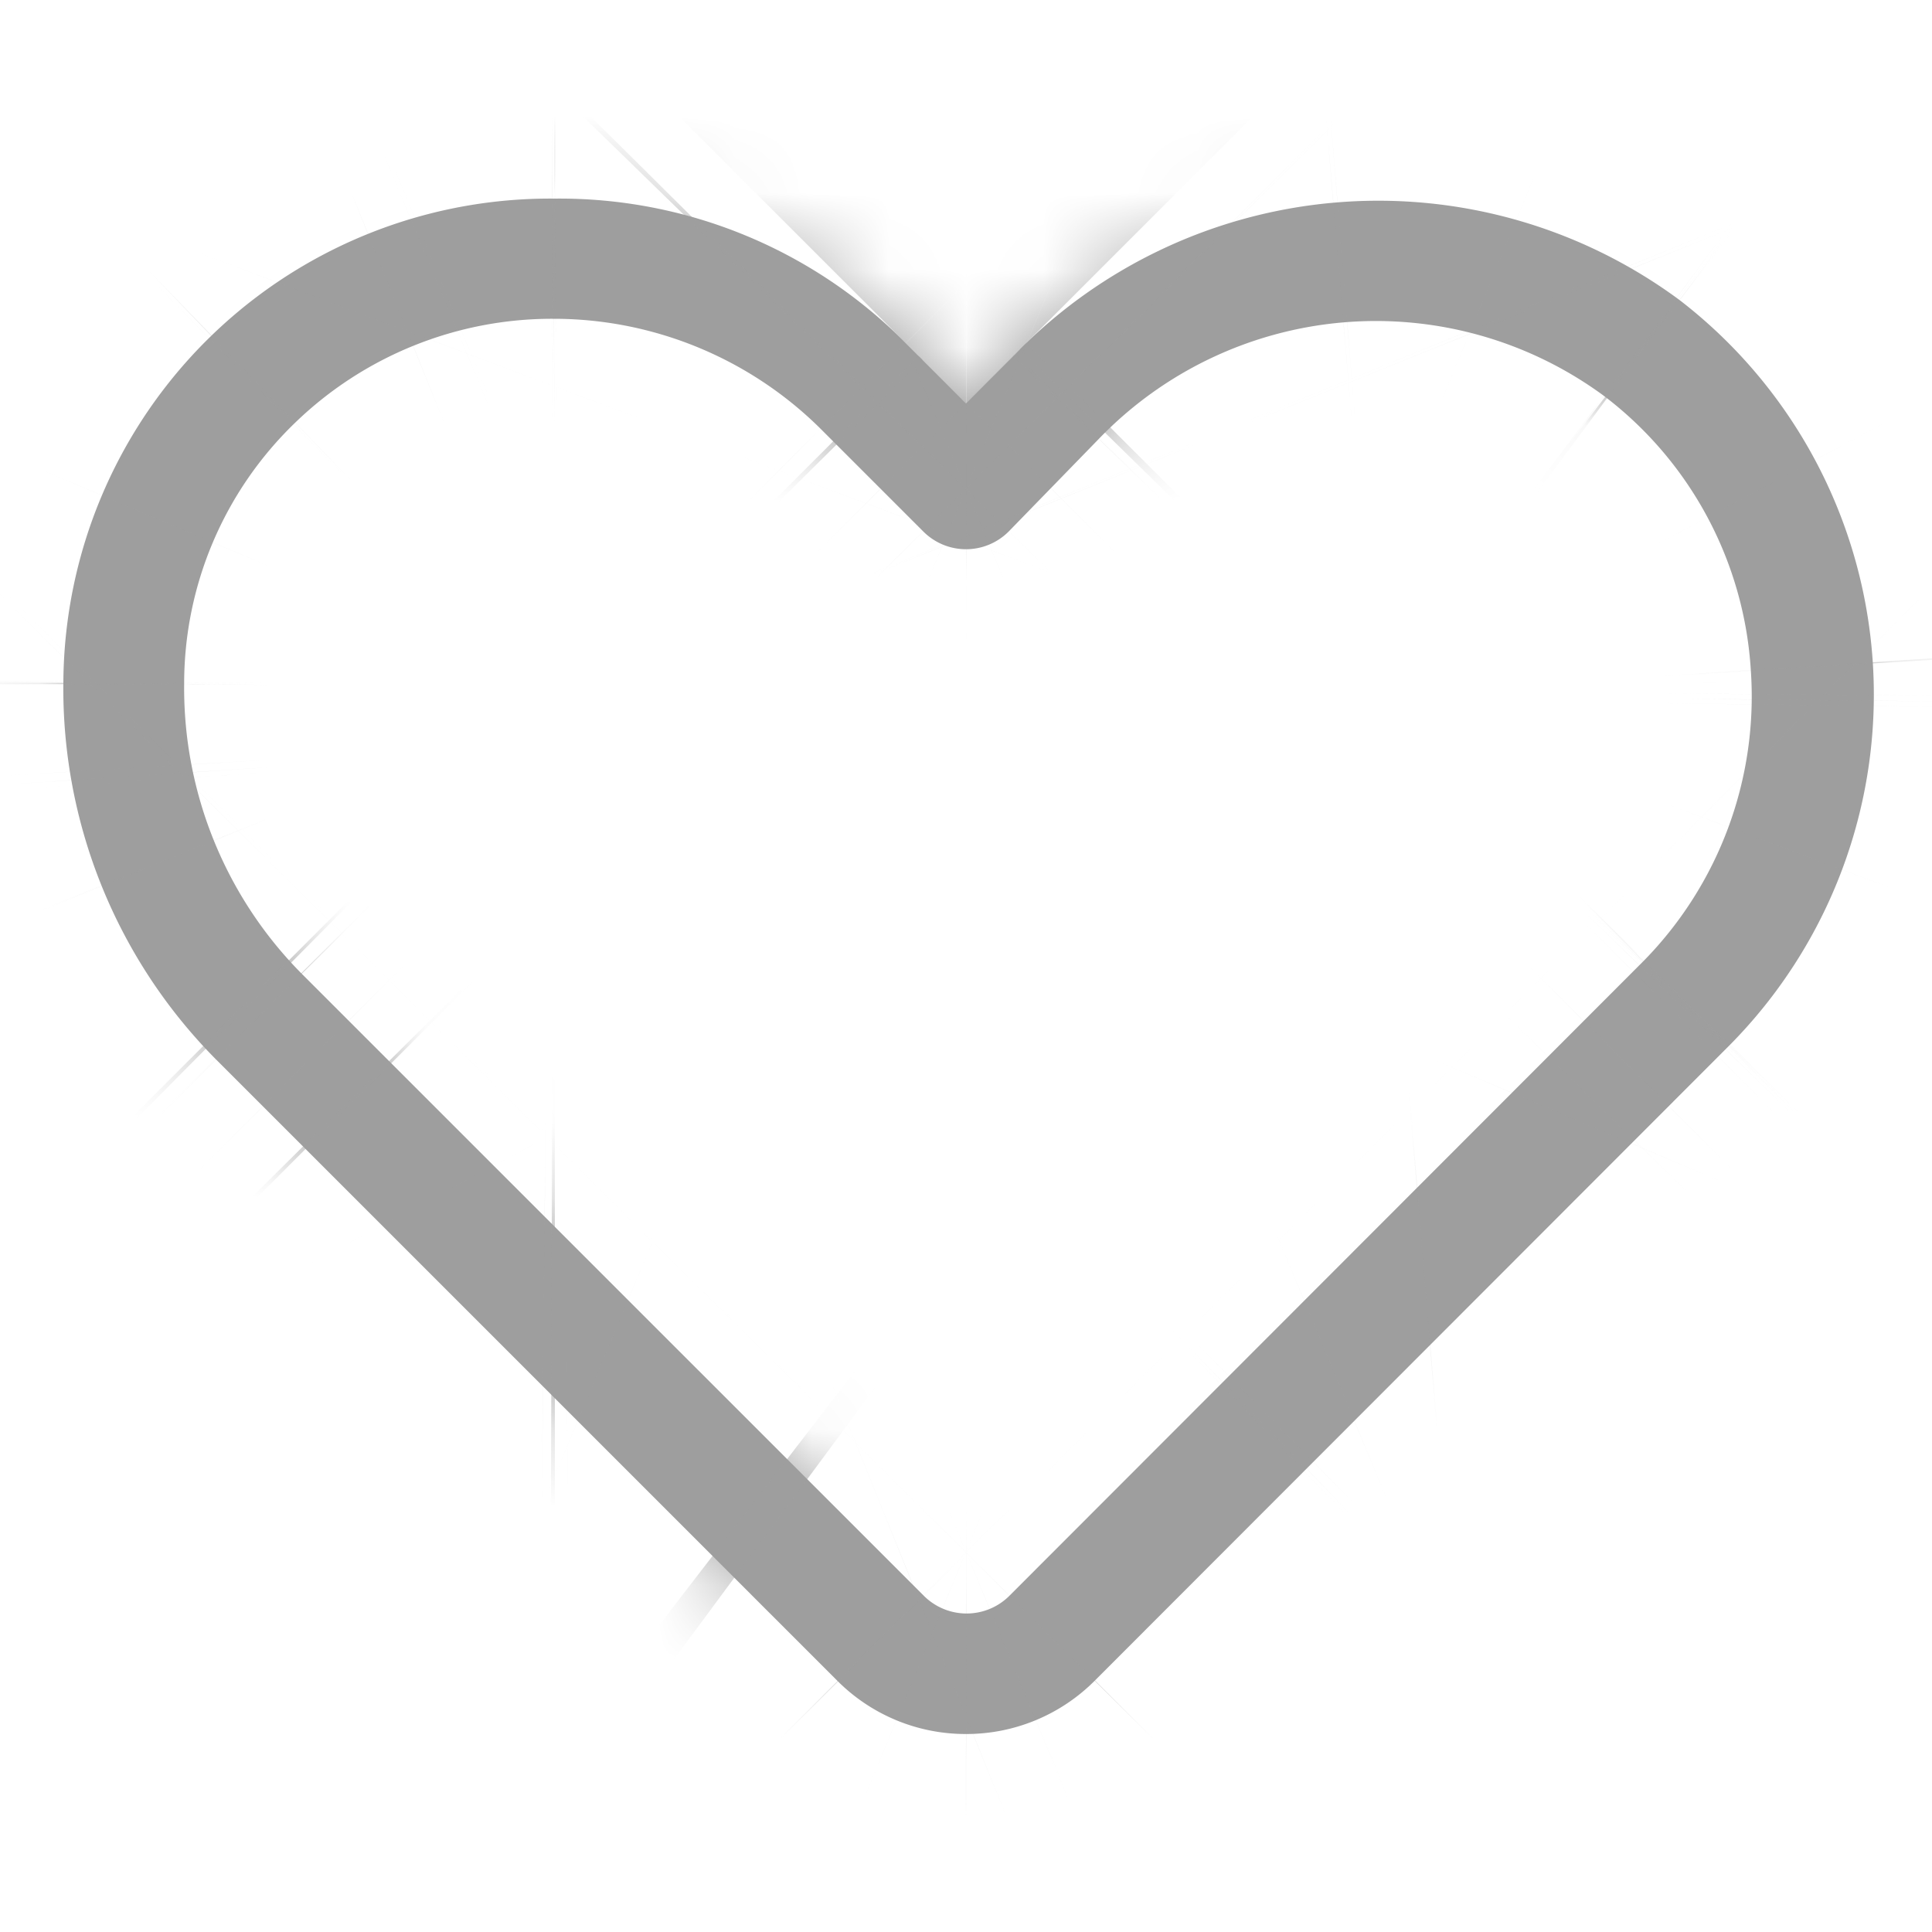 <svg xmlns="http://www.w3.org/2000/svg" width="25" height="25" fill="none"><mask id="a" fill="#fff"><path d="M12.5 22.438a2.343 2.343 0 0 1-1.664-.688l-8.047-8.047A6.811 6.811 0 0 1 .82 8.82a6.297 6.297 0 0 1 6.36-6.25 6.297 6.297 0 0 1 4.539 1.868l.781.78.64-.64a6.555 6.555 0 0 1 8.594-.695 6.444 6.444 0 0 1 .633 9.656l-8.203 8.211a2.345 2.345 0 0 1-1.664.688ZM7.148 4.125A4.781 4.781 0 0 0 3.82 5.469a4.687 4.687 0 0 0-1.437 3.383 5.25 5.25 0 0 0 1.523 3.75l8.047 8.046a.783.783 0 0 0 1.11 0l8.21-8.218a4.882 4.882 0 0 0 1.383-3.75 4.829 4.829 0 0 0-1.898-3.555 4.977 4.977 0 0 0-6.54.555l-1.163 1.195a.78.78 0 0 1-1.11 0l-1.328-1.328A4.906 4.906 0 0 0 7.18 4.125h-.032Z"/></mask><path fill="#9E9E9E" d="M12.5 22.438a2.343 2.343 0 0 1-1.664-.688l-8.047-8.047A6.811 6.811 0 0 1 .82 8.82a6.297 6.297 0 0 1 6.36-6.25 6.297 6.297 0 0 1 4.539 1.868l.781.78.64-.64a6.555 6.555 0 0 1 8.594-.695 6.444 6.444 0 0 1 .633 9.656l-8.203 8.211a2.345 2.345 0 0 1-1.664.688ZM7.148 4.125A4.781 4.781 0 0 0 3.82 5.469a4.687 4.687 0 0 0-1.437 3.383 5.25 5.25 0 0 0 1.523 3.75l8.047 8.046a.783.783 0 0 0 1.11 0l8.21-8.218a4.882 4.882 0 0 0 1.383-3.75 4.829 4.829 0 0 0-1.898-3.555 4.977 4.977 0 0 0-6.54.555l-1.163 1.195a.78.78 0 0 1-1.11 0l-1.328-1.328A4.906 4.906 0 0 0 7.18 4.125h-.032Z"/><path fill="#9E9E9E" d="m12.5 22.438.086-35h-.172l.086 35Zm-1.664-.688L35.6-2.983l-.008-.008-.007-.008-24.75 24.749Zm-8.047-8.047-24.882 24.615.066.067.067.067L2.79 13.703ZM.82 8.82l34.997.472.002-.107V9.08L.82 8.82Zm6.36-6.25-.35 35 .35.003.351-.003-.351-35Zm4.539 1.868-24.877 24.62.064.064.064.064L11.719 4.438Zm.781.78-24.749 24.75L12.5 54.716l24.749-24.748L12.5 5.218Zm.64-.64 24.75 24.749.161-.162.16-.164L13.14 4.578Zm8.594-.695 21.355-27.73-.266-.206-.27-.2-20.82 28.136Zm.633 9.656 24.76 24.737.016-.015.015-.016-24.79-24.706Zm-8.203 8.211-24.76-24.737-.004.004L14.164 21.75ZM7.148 4.125l-.035 35h.035v-35ZM3.82 5.469 28.087 30.69l.03-.029.03-.029L3.82 5.47ZM2.383 8.852l34.998.345.002-.191v-.191l-35 .037Zm1.523 3.75-24.842 24.655.047.047.046.046 24.75-24.748Zm8.047 8.046 24.85-24.647-.05-.05-.051-.051-24.749 24.748Zm1.11 0L-11.698-4.088l-.045.045-.044.045 24.85 24.647Zm8.21-8.218 24.761 24.737.123-.124.123-.125L21.273 12.43Zm1.383-3.75-34.937 2.1.01.145.01.146L22.655 8.68Zm-1.898-3.555 21.175-27.868-.202-.153-.203-.15-20.77 28.171Zm-6.54.555 25.075 24.419.072-.075.072-.075L14.22 5.68Zm-1.163 1.195 24.85 24.647.112-.113.112-.115L13.055 6.875Zm-.555.231v-35 35Zm-.555-.231 24.85-24.647-.05-.051-.05-.05-24.75 24.748Zm-1.328-1.328 24.749-24.749-.054-.054-.054-.054-24.64 24.857ZM7.18 4.125l.118-35H7.18v35Zm5.234-16.687c4.306-.01 8.57.83 12.55 2.474l-26.73 64.696a37.343 37.343 0 0 0 14.352 2.83l-.172-70Zm12.55 2.474A32.657 32.657 0 0 1 35.6-2.983l-49.528 49.466a37.343 37.343 0 0 0 12.163 8.125l26.729-64.696Zm10.62 7.09-8.046-8.048-49.498 49.498 8.047 8.047L35.585-3Zm-7.913-7.913a28.187 28.187 0 0 1 6.104 9.282l-64.922 26.177a41.812 41.812 0 0 0 9.054 13.77l49.764-49.23Zm6.104 9.282a28.187 28.187 0 0 1 2.042 10.92l-69.993-.942a41.814 41.814 0 0 0 3.03 16.199L33.773-1.63ZM35.819 9.08a28.703 28.703 0 0 1-2.273 10.985L-30.908-7.243a41.296 41.296 0 0 0-3.27 15.805l69.997.517Zm-2.273 10.985a28.703 28.703 0 0 1-6.31 9.274L-21.83-20.587a41.297 41.297 0 0 0-9.078 13.344l64.454 27.307Zm-6.31 9.274a28.704 28.704 0 0 1-9.382 6.148L-8.331-29.432a41.298 41.298 0 0 0-13.499 8.845l49.066 49.925Zm-9.382 6.148A28.703 28.703 0 0 1 6.83 37.57l.697-69.997A41.297 41.297 0 0 0-8.33-29.432l26.185 64.918ZM7.532 37.57a28.702 28.702 0 0 1-11.208-2.157l26.63-64.737a41.297 41.297 0 0 0-16.127-3.103l.705 69.997Zm-11.208-2.157a28.702 28.702 0 0 1-9.482-6.355l49.754-49.24a41.298 41.298 0 0 0-13.642-9.142l-26.63 64.737Zm-9.354-6.226.781.782L37.25-19.53l-.782-.781-49.497 49.497Zm50.279.782.64-.641-49.497-49.498-.64.641 49.497 49.498ZM38.21 29a28.446 28.446 0 0 1-18.081 8.504l-5.645-69.772A41.554 41.554 0 0 0-11.93-19.845l50.14 48.846Zm-18.08 8.505A28.446 28.446 0 0 1 .917 32.019l41.635-56.272a41.554 41.554 0 0 0-28.067-8.014l5.645 69.772ZM.38 31.613a28.555 28.555 0 0 1-7.773-9.185L54.37-10.516a41.444 41.444 0 0 0-11.28-13.331L.38 31.613Zm-7.773-9.185a28.554 28.554 0 0 1-3.299-11.571l69.85-4.578a41.445 41.445 0 0 0-4.788-16.795L-7.393 22.428Zm-3.299-11.571a28.555 28.555 0 0 1 1.76-11.903l65.535 24.601A41.444 41.444 0 0 0 59.158 6.28l-69.85 4.578Zm1.76-11.903a28.554 28.554 0 0 1 6.508-10.121l49.582 49.412a41.446 41.446 0 0 0 9.445-14.69L-8.93-1.046Zm6.539-10.152-8.203 8.211 49.52 49.474 8.204-8.211-49.521-49.474ZM-10.6-2.983A32.657 32.657 0 0 1 .036-10.088l26.73 64.696a37.342 37.342 0 0 0 12.162-8.125L-10.6-2.983ZM.036-10.088a32.657 32.657 0 0 1 12.55-2.474l-.172 70c4.923.011 9.8-.95 14.351-2.83L.036-10.088Zm7.148-20.787a39.781 39.781 0 0 0-27.69 11.18l48.653 50.327a30.219 30.219 0 0 1-21.034 8.493l.071-70Zm-27.63 11.122a39.687 39.687 0 0 0-9.01 13.078l64.424 27.377a30.313 30.313 0 0 1-6.881 9.988l-48.533-50.443Zm-9.01 13.078a39.687 39.687 0 0 0-3.161 15.563l70-.073a30.31 30.31 0 0 1-2.415 11.887L-29.456-6.675Zm-3.16 15.182a40.25 40.25 0 0 0 2.958 15.545L35.195-2.294a29.75 29.75 0 0 1 2.186 11.49l-69.996-.69Zm2.958 15.545a40.249 40.249 0 0 0 8.722 13.205l49.684-49.31a29.749 29.749 0 0 1 6.447 9.76l-64.853 26.345Zm8.816 13.298 8.046 8.047L36.702-4.1l-8.047-8.047-49.498 49.497Zm7.945 7.945a35.782 35.782 0 0 0 11.644 7.833l26.92-64.617a34.218 34.218 0 0 1 11.136 7.49l-49.7 49.294Zm11.644 7.833a35.78 35.78 0 0 0 13.76 2.752v-70c4.518 0 8.99.894 13.16 2.631l-26.92 64.617Zm13.76 2.752c4.724 0 9.4-.936 13.761-2.752L-.652-11.49a34.22 34.22 0 0 1 13.16-2.631v70Zm13.761-2.752a35.78 35.78 0 0 0 11.645-7.833l-49.7-49.294a34.219 34.219 0 0 1 11.135-7.49l26.92 64.617Zm11.555-7.743 8.211-8.218-49.521-49.474-8.211 8.218 49.521 49.474Zm8.457-8.467a39.883 39.883 0 0 0 8.925-14.106L-10.472-1.407a30.118 30.118 0 0 1 6.74-10.652L46.28 36.918Zm8.925-14.106a39.883 39.883 0 0 0 2.37-16.524l-69.837 4.783c-.29-4.239.32-8.491 1.79-12.478l65.677 24.219ZM57.593 6.58A39.828 39.828 0 0 0 52.97-9.793L-8.777 23.183a30.172 30.172 0 0 1-3.504-12.404L57.593 6.58ZM52.97-9.793a39.828 39.828 0 0 0-11.036-12.95L-.417 32.993a30.172 30.172 0 0 1-8.36-9.81L52.969-9.793ZM41.53-23.046a39.977 39.977 0 0 0-27.103-7.657l5.916 69.75A30.023 30.023 0 0 1-.013 33.295l41.541-56.342Zm-27.103-7.657A39.977 39.977 0 0 0-11-18.59l50.437 48.54a30.023 30.023 0 0 1-19.095 9.097l-5.916-69.75Zm-25.282 11.964-1.164 1.195L38.13 31.294l1.164-1.195-50.149-48.838Zm-.94.967A34.217 34.217 0 0 1-.66-25.262l26.92 64.616a35.78 35.78 0 0 0 11.645-7.832l-49.7-49.294Zm11.136-7.49a34.217 34.217 0 0 1 13.16-2.632v70c4.724 0 9.4-.935 13.76-2.752L-.66-25.262Zm13.16-2.632c4.517 0 8.99.895 13.16 2.632L-1.26 39.354a35.782 35.782 0 0 0 13.76 2.752v-70Zm13.16 2.632a34.217 34.217 0 0 1 11.135 7.49l-49.7 49.294A35.782 35.782 0 0 0-1.26 39.354l26.92-64.616Zm11.034 7.388-1.328-1.328-49.498 49.498 1.329 1.328 49.497-49.498Zm-1.436-1.436a39.906 39.906 0 0 0-27.96-11.565l-.237 70a30.094 30.094 0 0 1-21.084-8.722l49.28-49.713ZM7.18-30.875h-.032v70h.032v-70Z" mask="url(#a)"/></svg>